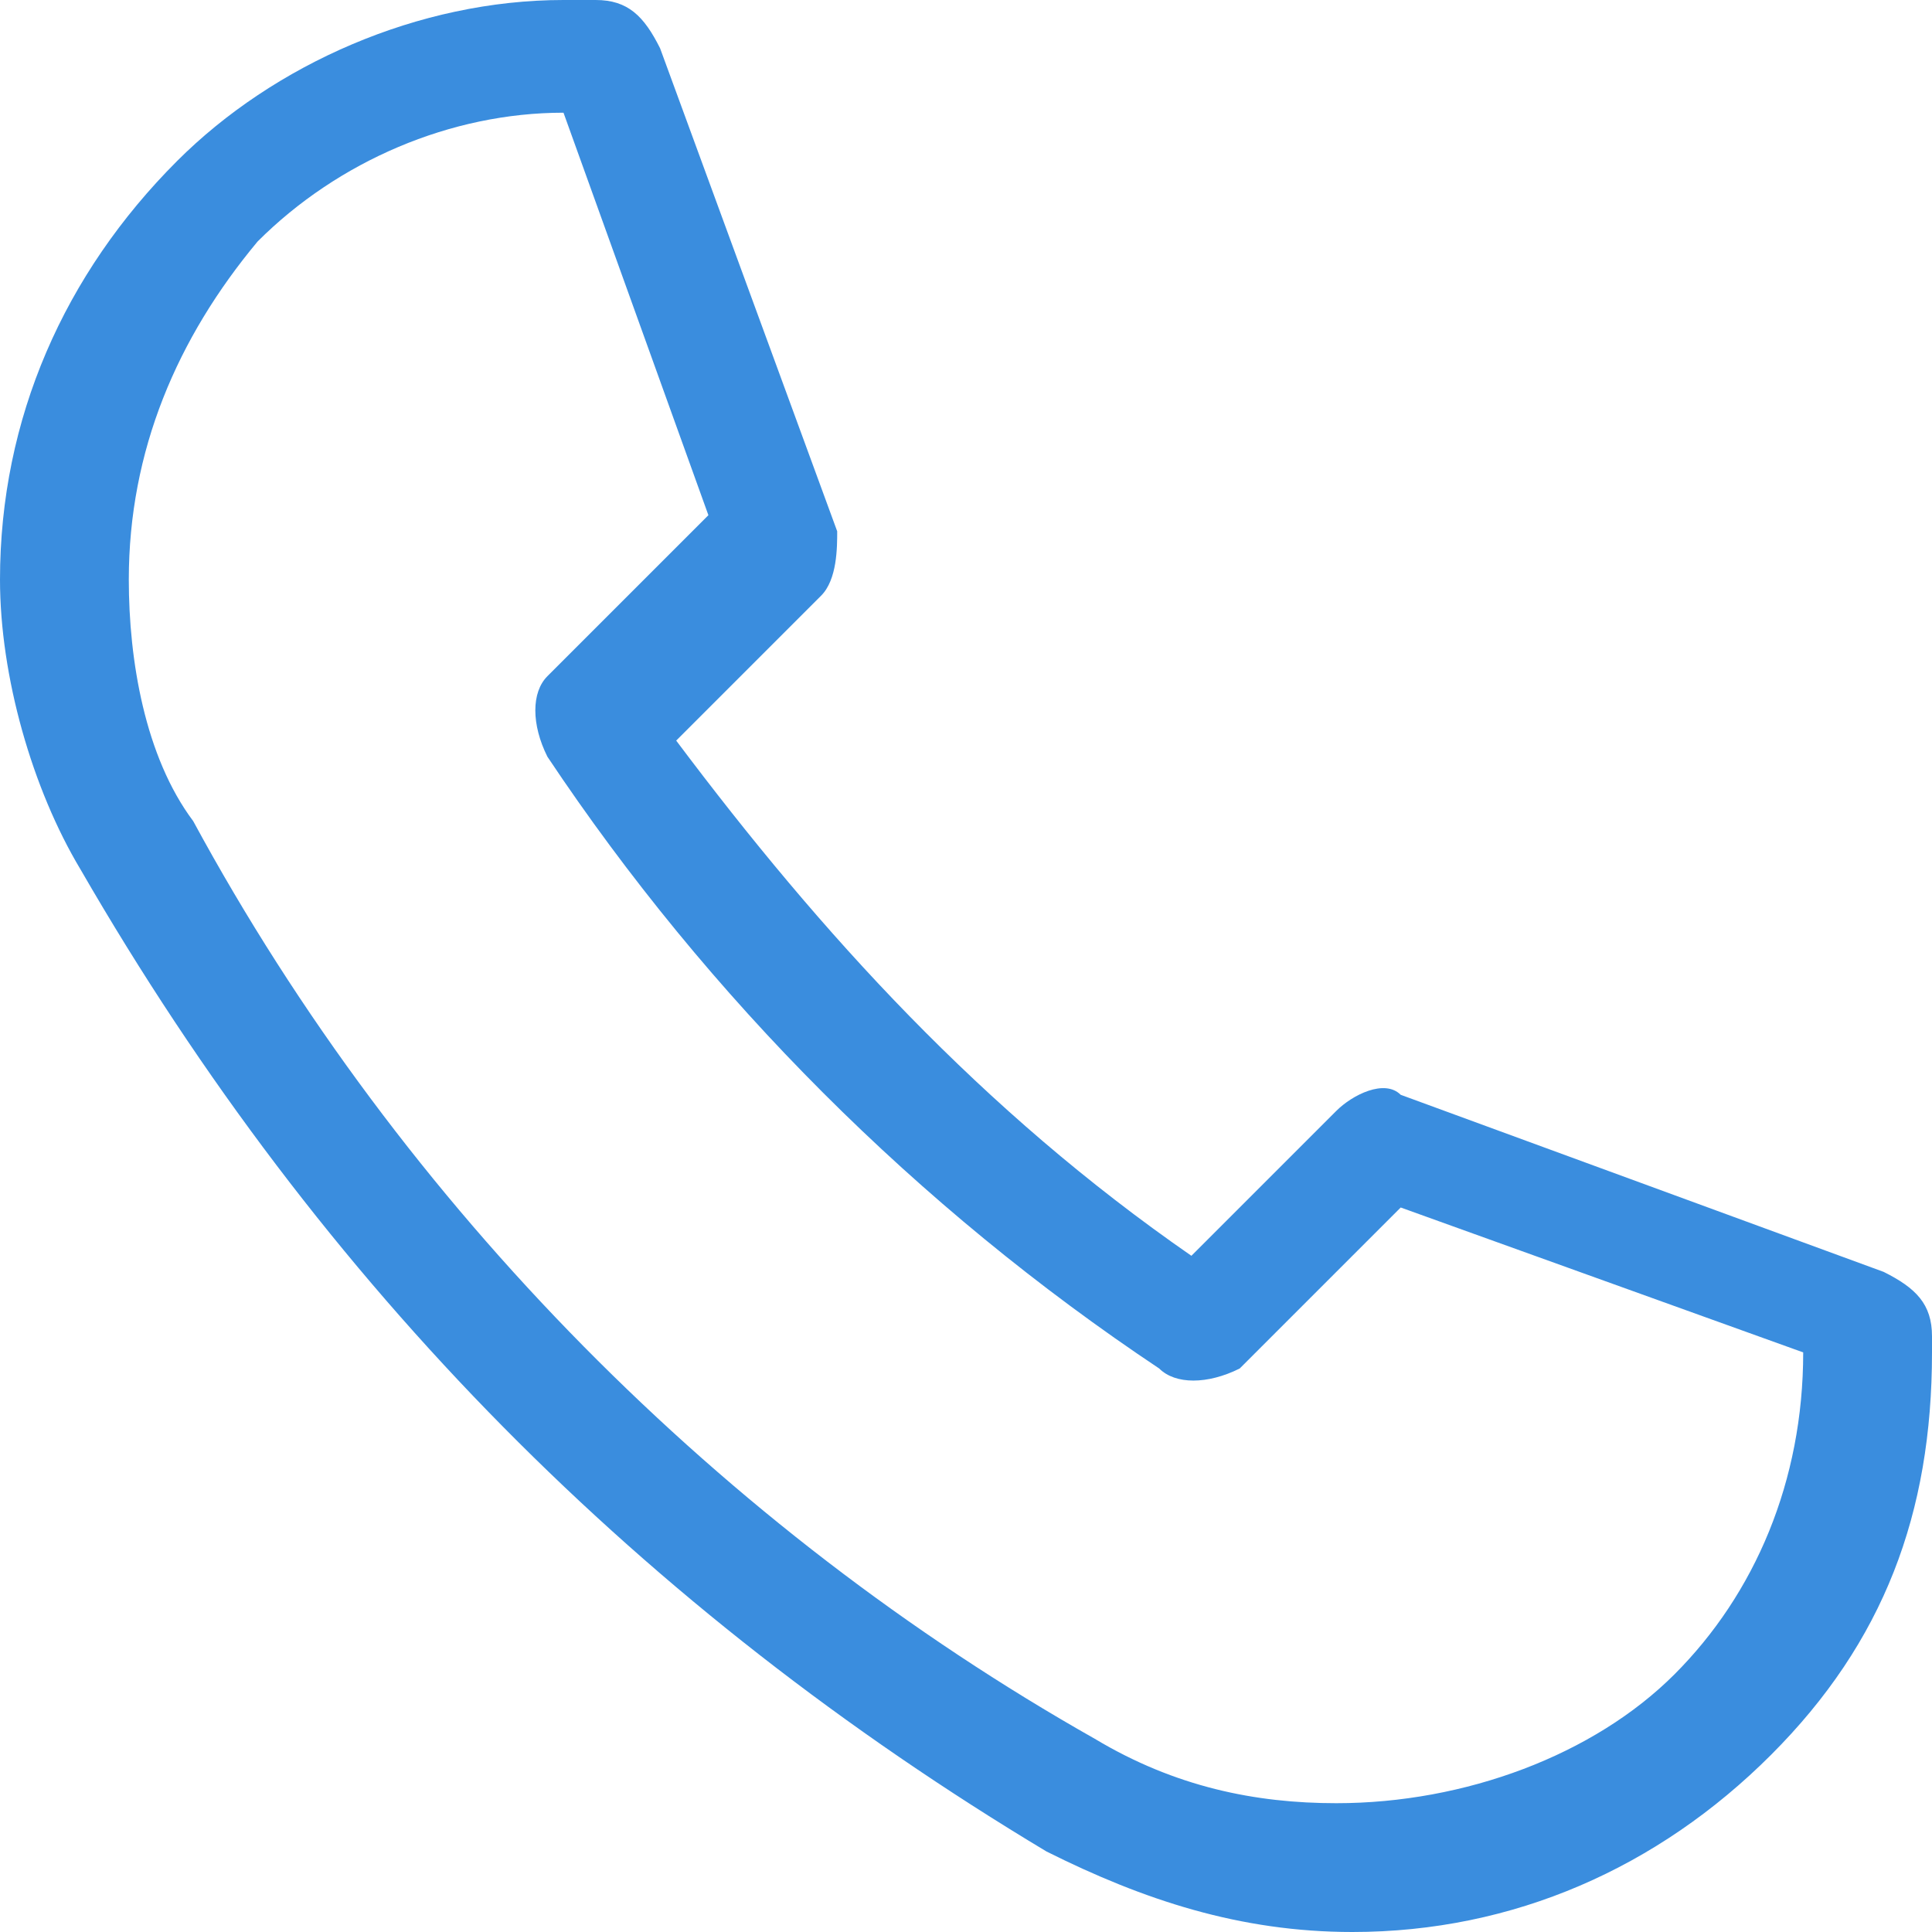<svg xmlns="http://www.w3.org/2000/svg" viewBox="0 0 12 12"><path d="M11.7 7.9l-3-1.1c-.1-.1-.3 0-.4.1l-.9.9c-1.3-.9-2.3-2-3.2-3.2l.9-.9c.1-.1.1-.3.1-.4L4.1.3C4 .1 3.9 0 3.7 0h-.2c-.9 0-1.8.4-2.4 1C.4 1.7 0 2.6 0 3.6c0 .6.2 1.3.5 1.8C2 8 4 10 6.5 11.5c.6.3 1.2.5 1.9.5 1 0 1.9-.4 2.6-1.1.7-.7 1-1.5 1-2.5v-.1c0-.2-.1-.3-.3-.4zm-1.3 2.5c-.5.5-1.3.8-2.1.8-.5 0-1-.1-1.5-.4-2.3-1.3-4.3-3.3-5.6-5.7-.3-.4-.4-1-.4-1.5 0-.8.3-1.5.8-2.1C2.1 1 2.8.7 3.5.7l.9 2.5-1 1c-.1.1-.1.3 0 .5 1 1.5 2.3 2.8 3.8 3.8.1.1.3.1.5 0l1-1 2.5.9c0 .8-.3 1.5-.8 2z" fill="#3a8dde"/></svg>